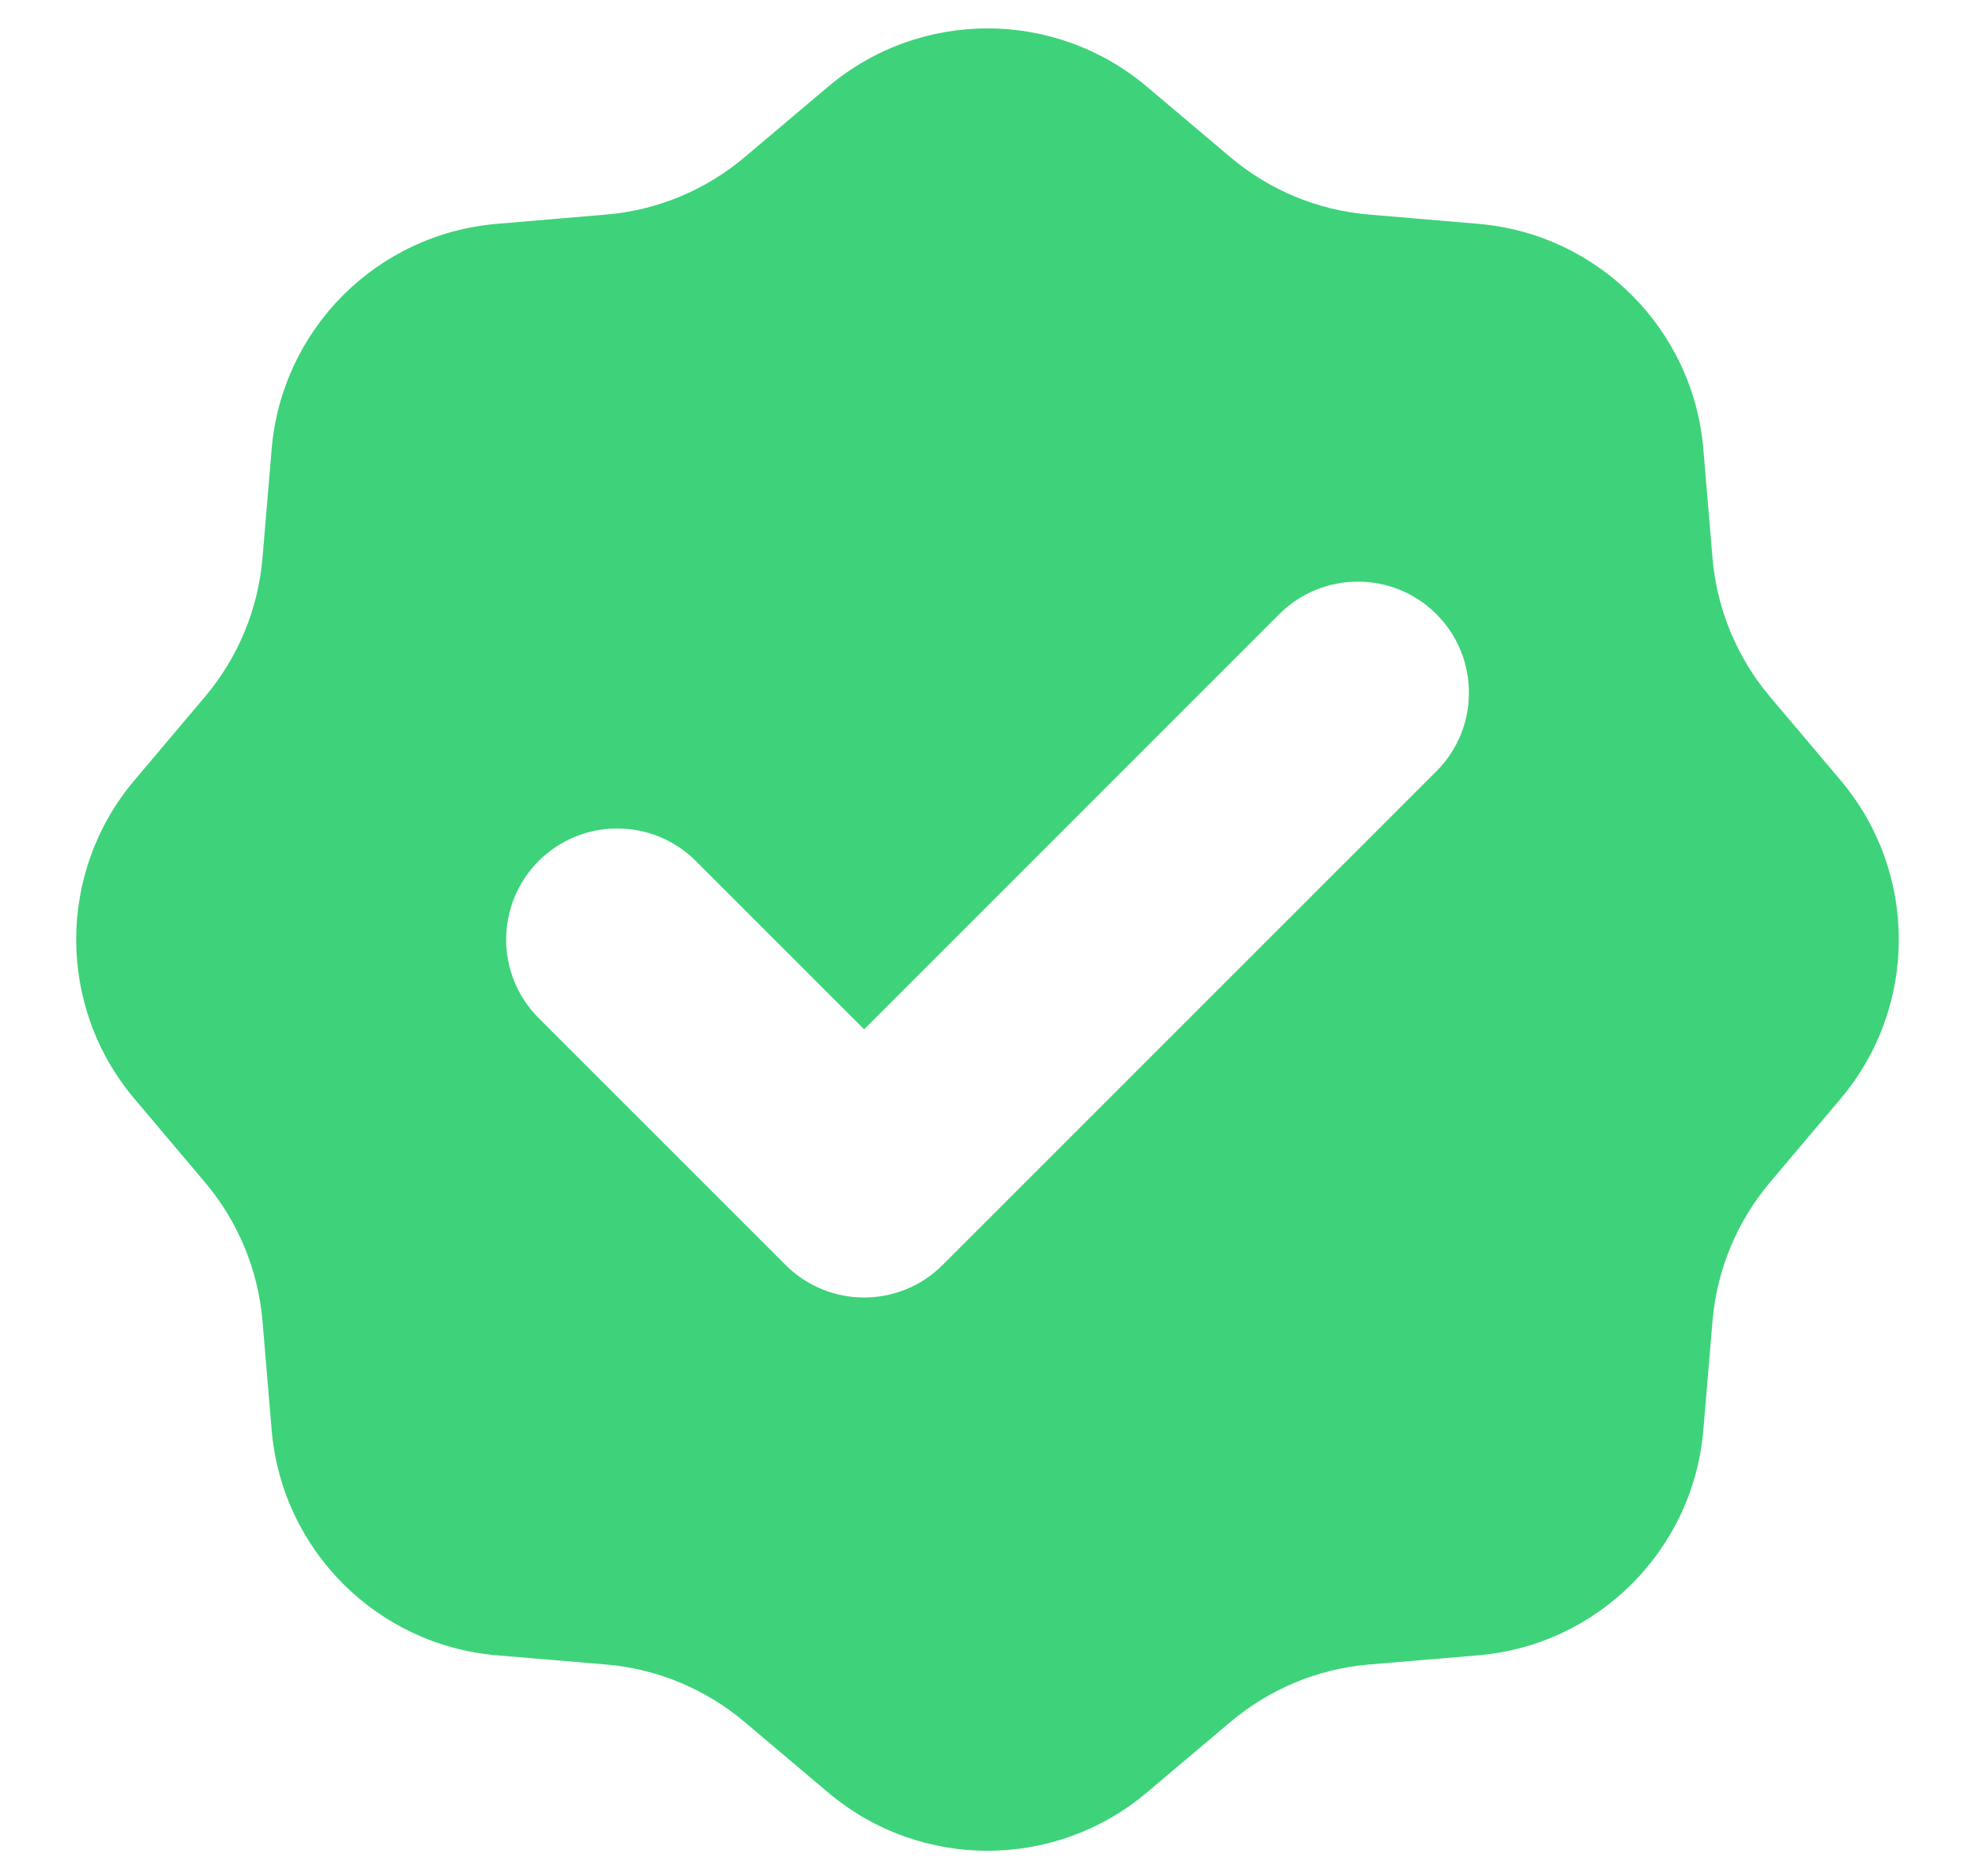 <svg xmlns="http://www.w3.org/2000/svg" width="20" height="19" viewBox="0 0 20 19" fill="none"><path fill-rule="evenodd" clip-rule="evenodd" d="M11.613 0.877C10.681 0.091 9.319 0.091 8.387 0.877L7.539 1.593C7.143 1.927 6.654 2.13 6.138 2.173L5.032 2.267C3.817 2.369 2.854 3.333 2.751 4.547L2.658 5.653C2.614 6.169 2.411 6.659 2.077 7.055L1.361 7.903C0.575 8.834 0.575 10.197 1.361 11.128L2.077 11.976C2.411 12.372 2.614 12.862 2.658 13.378L2.751 14.484C2.854 15.698 3.817 16.662 5.032 16.765L6.138 16.858C6.654 16.902 7.143 17.105 7.539 17.439L8.387 18.155C9.319 18.941 10.681 18.941 11.613 18.155L12.461 17.439C12.857 17.105 13.346 16.902 13.863 16.858L14.969 16.765C16.183 16.662 17.146 15.698 17.249 14.484L17.342 13.378C17.386 12.862 17.589 12.372 17.923 11.976L18.639 11.128C19.425 10.197 19.425 8.834 18.639 7.903L17.923 7.055C17.589 6.659 17.386 6.169 17.342 5.653L17.249 4.547C17.146 3.333 16.183 2.369 14.969 2.267L13.863 2.173C13.346 2.13 12.857 1.927 12.461 1.593L11.613 0.877ZM14.546 7.811C14.985 7.372 14.985 6.66 14.546 6.22C14.107 5.781 13.394 5.781 12.955 6.22L8.751 10.425L7.046 8.72C6.607 8.281 5.894 8.281 5.455 8.72C5.016 9.16 5.016 9.872 5.455 10.311L7.955 12.811C8.394 13.251 9.107 13.251 9.546 12.811L14.546 7.811Z" fill="#3ED37A"></path></svg>